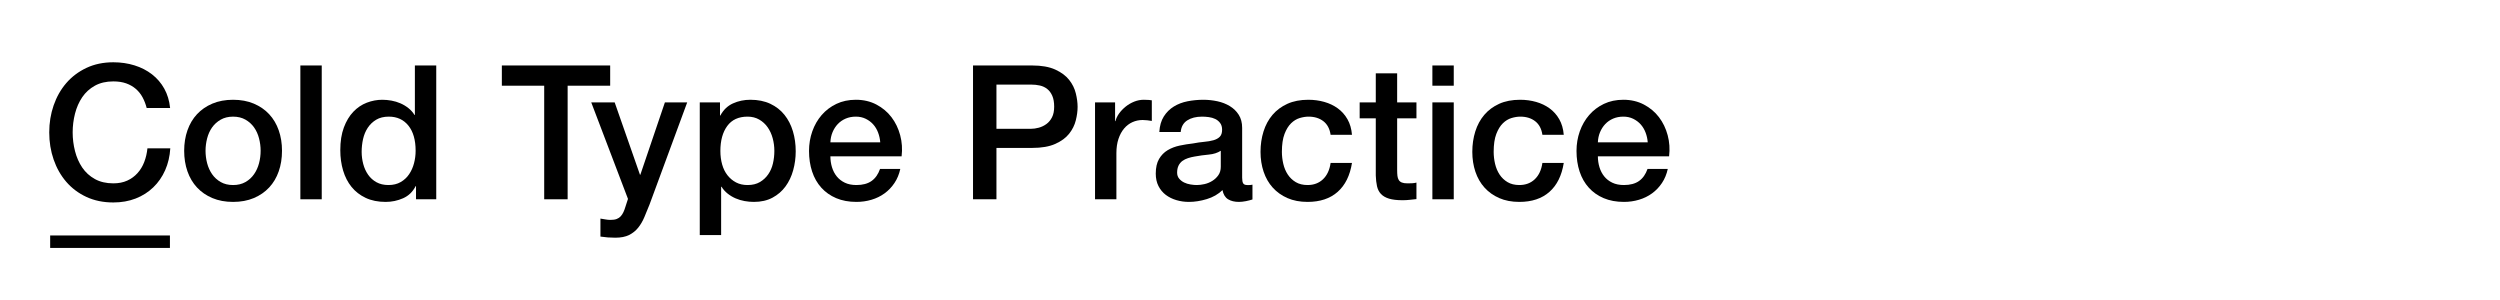 <?xml version="1.0" encoding="UTF-8" standalone="no"?><!DOCTYPE svg PUBLIC "-//W3C//DTD SVG 1.1//EN" "http://www.w3.org/Graphics/SVG/1.1/DTD/svg11.dtd"><svg width="400px" height="48px" viewBox="0 0 400 48" version="1.1" xmlns="http://www.w3.org/2000/svg" xmlns:xlink="http://www.w3.org/1999/xlink" xml:space="preserve" xmlns:serif="http://www.serif.com/" style="fill-rule:evenodd;clip-rule:evenodd;stroke-linejoin:round;stroke-miterlimit:1.5;"><rect id="Artboard1" x="0" y="0" width="400" height="47.998" style="fill:none;"/><g><path d="M23.47,17.282c-0.16,-0.62 -0.38,-1.19 -0.66,-1.71c-0.28,-0.519 -0.64,-0.969 -1.079,-1.349c-0.44,-0.38 -0.955,-0.675 -1.545,-0.885c-0.589,-0.209 -1.274,-0.314 -2.054,-0.314c-1.139,0 -2.124,0.229 -2.954,0.689c-0.829,0.46 -1.504,1.075 -2.024,1.844c-0.519,0.77 -0.904,1.645 -1.154,2.624c-0.25,0.98 -0.375,1.98 -0.375,2.999c0,1.02 0.125,2.019 0.375,2.999c0.25,0.979 0.635,1.854 1.154,2.624c0.52,0.769 1.195,1.384 2.024,1.844c0.83,0.46 1.815,0.69 2.954,0.69c0.84,0 1.579,-0.145 2.219,-0.435c0.64,-0.29 1.19,-0.69 1.649,-1.2c0.46,-0.51 0.82,-1.104 1.08,-1.784c0.26,-0.68 0.43,-1.409 0.51,-2.189l3.658,0c-0.08,1.279 -0.355,2.449 -0.824,3.508c-0.47,1.06 -1.105,1.975 -1.905,2.744c-0.799,0.77 -1.739,1.365 -2.818,1.785c-1.08,0.419 -2.269,0.629 -3.569,0.629c-1.599,0 -3.034,-0.295 -4.303,-0.884c-1.269,-0.59 -2.344,-1.395 -3.224,-2.414c-0.879,-1.02 -1.554,-2.209 -2.024,-3.569c-0.47,-1.359 -0.704,-2.809 -0.704,-4.348c0,-1.519 0.234,-2.959 0.704,-4.318c0.47,-1.359 1.145,-2.549 2.024,-3.569c0.88,-1.019 1.955,-1.829 3.224,-2.428c1.269,-0.6 2.704,-0.9 4.303,-0.9c1.2,0 2.329,0.165 3.389,0.495c1.059,0.33 1.994,0.809 2.803,1.439c0.81,0.63 1.465,1.394 1.965,2.294c0.499,0.9 0.809,1.929 0.929,3.089l-3.748,0Z" style="fill-rule:nonzero;"/><path d="M37.294,32.305c-1.24,0 -2.344,-0.205 -3.314,-0.614c-0.969,-0.41 -1.789,-0.975 -2.459,-1.695c-0.669,-0.719 -1.179,-1.579 -1.529,-2.579c-0.35,-0.999 -0.525,-2.099 -0.525,-3.298c0,-1.18 0.175,-2.269 0.525,-3.269c0.35,-0.999 0.86,-1.859 1.529,-2.579c0.67,-0.719 1.49,-1.284 2.459,-1.694c0.97,-0.41 2.074,-0.615 3.314,-0.615c1.239,0 2.344,0.205 3.313,0.615c0.97,0.41 1.79,0.975 2.459,1.694c0.67,0.72 1.18,1.58 1.53,2.579c0.35,1 0.525,2.089 0.525,3.269c0,1.199 -0.175,2.299 -0.525,3.298c-0.35,1 -0.86,1.86 -1.53,2.579c-0.669,0.72 -1.489,1.285 -2.459,1.695c-0.969,0.409 -2.074,0.614 -3.313,0.614Zm0,-2.699c0.76,0 1.419,-0.159 1.979,-0.479c0.56,-0.32 1.02,-0.74 1.379,-1.26c0.36,-0.52 0.625,-1.104 0.795,-1.754c0.17,-0.65 0.255,-1.314 0.255,-1.994c0,-0.66 -0.085,-1.32 -0.255,-1.979c-0.17,-0.66 -0.435,-1.245 -0.795,-1.755c-0.359,-0.509 -0.819,-0.924 -1.379,-1.244c-0.56,-0.32 -1.219,-0.48 -1.979,-0.48c-0.76,0 -1.419,0.16 -1.979,0.48c-0.56,0.32 -1.02,0.735 -1.38,1.244c-0.359,0.51 -0.624,1.095 -0.794,1.755c-0.17,0.659 -0.255,1.319 -0.255,1.979c0,0.68 0.085,1.344 0.255,1.994c0.17,0.65 0.435,1.234 0.794,1.754c0.36,0.52 0.82,0.94 1.38,1.26c0.56,0.32 1.219,0.479 1.979,0.479Z" style="fill-rule:nonzero;"/><rect x="48.059" y="10.475" width="3.419" height="21.411" style="fill-rule:nonzero;"/><path d="M69.8,31.885l-3.239,0l0,-2.099l-0.06,0c-0.459,0.9 -1.129,1.545 -2.009,1.935c-0.879,0.389 -1.809,0.584 -2.789,0.584c-1.219,0 -2.284,-0.215 -3.193,-0.644c-0.91,-0.43 -1.665,-1.015 -2.264,-1.755c-0.6,-0.739 -1.05,-1.614 -1.35,-2.624c-0.3,-1.009 -0.449,-2.094 -0.449,-3.253c0,-1.4 0.189,-2.609 0.569,-3.629c0.38,-1.019 0.885,-1.859 1.515,-2.519c0.629,-0.659 1.349,-1.144 2.159,-1.454c0.809,-0.31 1.634,-0.465 2.474,-0.465c0.479,0 0.969,0.045 1.469,0.135c0.5,0.09 0.98,0.235 1.439,0.435c0.46,0.2 0.885,0.455 1.275,0.765c0.39,0.31 0.715,0.674 0.974,1.094l0.06,0l0,-7.916l3.419,0l0,21.41Zm-11.935,-7.586c0,0.659 0.085,1.309 0.255,1.949c0.17,0.64 0.43,1.209 0.78,1.709c0.349,0.5 0.794,0.9 1.334,1.2c0.54,0.3 1.18,0.449 1.919,0.449c0.76,0 1.415,-0.159 1.964,-0.479c0.55,-0.32 1,-0.74 1.35,-1.26c0.35,-0.52 0.61,-1.104 0.779,-1.754c0.17,-0.65 0.255,-1.314 0.255,-1.994c0,-1.719 -0.384,-3.059 -1.154,-4.018c-0.77,-0.96 -1.814,-1.44 -3.134,-1.44c-0.799,0 -1.474,0.165 -2.024,0.495c-0.55,0.33 -1,0.76 -1.349,1.289c-0.35,0.53 -0.6,1.13 -0.75,1.8c-0.15,0.669 -0.225,1.354 -0.225,2.054Z" style="fill-rule:nonzero;"/><path d="M80.295,10.475l17.333,0l0,3.238l-6.807,0l0,18.172l-3.749,0l0,-18.172l-6.777,0l0,-3.238Z" style="fill-rule:nonzero;"/><path d="M94.599,16.382l3.749,0l4.048,11.575l0.06,0l3.928,-11.575l3.569,0l-6.028,16.343c-0.28,0.7 -0.555,1.37 -0.824,2.009c-0.27,0.64 -0.6,1.205 -0.99,1.695c-0.39,0.489 -0.875,0.879 -1.454,1.169c-0.58,0.29 -1.32,0.435 -2.219,0.435c-0.8,0 -1.59,-0.06 -2.369,-0.18l0,-2.879c0.28,0.04 0.549,0.085 0.809,0.135c0.26,0.05 0.53,0.075 0.81,0.075c0.4,0 0.73,-0.05 0.99,-0.15c0.259,-0.1 0.474,-0.245 0.644,-0.435c0.17,-0.19 0.315,-0.415 0.435,-0.674c0.12,-0.26 0.23,-0.56 0.33,-0.9l0.39,-1.2l-5.878,-15.443Z" style="fill-rule:nonzero;"/><path d="M111.962,16.382l3.238,0l0,2.099l0.06,0c0.48,-0.899 1.15,-1.544 2.01,-1.934c0.859,-0.39 1.789,-0.585 2.788,-0.585c1.22,0 2.284,0.215 3.194,0.645c0.91,0.43 1.664,1.02 2.264,1.769c0.6,0.75 1.05,1.625 1.349,2.624c0.3,1 0.45,2.069 0.45,3.209c0,1.039 -0.135,2.049 -0.405,3.028c-0.27,0.98 -0.679,1.845 -1.229,2.594c-0.55,0.75 -1.245,1.35 -2.084,1.8c-0.84,0.449 -1.829,0.674 -2.969,0.674c-0.5,0 -1,-0.045 -1.499,-0.135c-0.5,-0.09 -0.98,-0.235 -1.44,-0.434c-0.459,-0.2 -0.884,-0.455 -1.274,-0.765c-0.39,-0.31 -0.715,-0.675 -0.975,-1.095l-0.06,0l0,7.737l-3.418,0l0,-21.231Zm11.935,7.767c0,-0.7 -0.09,-1.38 -0.27,-2.039c-0.18,-0.66 -0.45,-1.245 -0.81,-1.755c-0.36,-0.509 -0.81,-0.919 -1.349,-1.229c-0.54,-0.31 -1.16,-0.465 -1.859,-0.465c-1.44,0 -2.524,0.5 -3.254,1.5c-0.73,0.999 -1.095,2.329 -1.095,3.988c0,0.779 0.095,1.504 0.285,2.174c0.19,0.67 0.475,1.244 0.855,1.724c0.38,0.48 0.835,0.86 1.364,1.14c0.53,0.28 1.145,0.419 1.845,0.419c0.779,0 1.439,-0.159 1.979,-0.479c0.539,-0.32 0.984,-0.735 1.334,-1.245c0.35,-0.51 0.6,-1.089 0.75,-1.739c0.15,-0.65 0.225,-1.314 0.225,-1.994Z" style="fill-rule:nonzero;"/><path d="M140.839,22.769c-0.04,-0.539 -0.155,-1.059 -0.344,-1.559c-0.19,-0.5 -0.45,-0.935 -0.78,-1.304c-0.33,-0.37 -0.73,-0.67 -1.2,-0.9c-0.469,-0.23 -0.994,-0.345 -1.574,-0.345c-0.6,0 -1.144,0.105 -1.634,0.315c-0.49,0.21 -0.91,0.5 -1.26,0.87c-0.35,0.369 -0.629,0.804 -0.839,1.304c-0.21,0.5 -0.325,1.04 -0.345,1.619l7.976,0Zm-7.976,2.249c0,0.6 0.085,1.18 0.255,1.74c0.17,0.559 0.425,1.049 0.764,1.469c0.34,0.42 0.77,0.755 1.29,1.005c0.52,0.25 1.139,0.374 1.859,0.374c1,0 1.804,-0.214 2.414,-0.644c0.61,-0.43 1.065,-1.075 1.364,-1.934l3.239,0c-0.18,0.839 -0.49,1.589 -0.93,2.249c-0.439,0.659 -0.969,1.214 -1.589,1.664c-0.62,0.45 -1.314,0.79 -2.084,1.019c-0.77,0.23 -1.574,0.345 -2.414,0.345c-1.219,0 -2.299,-0.2 -3.239,-0.599c-0.939,-0.4 -1.734,-0.96 -2.384,-1.68c-0.649,-0.719 -1.139,-1.579 -1.469,-2.579c-0.33,-0.999 -0.495,-2.099 -0.495,-3.298c0,-1.1 0.175,-2.144 0.525,-3.134c0.35,-0.989 0.85,-1.859 1.499,-2.609c0.65,-0.749 1.435,-1.344 2.354,-1.784c0.92,-0.44 1.96,-0.66 3.119,-0.66c1.22,0 2.314,0.255 3.284,0.765c0.969,0.51 1.774,1.184 2.414,2.024c0.639,0.84 1.104,1.804 1.394,2.894c0.29,1.089 0.365,2.214 0.225,3.373l-11.395,0Z" style="fill-rule:nonzero;"/><path d="M155.683,10.475l9.446,0c1.519,0 2.759,0.22 3.718,0.659c0.96,0.44 1.7,0.99 2.219,1.65c0.52,0.659 0.875,1.379 1.065,2.159c0.19,0.779 0.285,1.499 0.285,2.159c0,0.66 -0.095,1.374 -0.285,2.144c-0.19,0.77 -0.545,1.484 -1.065,2.144c-0.519,0.66 -1.259,1.204 -2.219,1.634c-0.959,0.43 -2.199,0.645 -3.718,0.645l-5.698,0l0,8.216l-3.748,0l0,-21.41Zm3.748,10.135l5.488,0c0.42,0 0.85,-0.06 1.289,-0.18c0.44,-0.12 0.845,-0.314 1.215,-0.584c0.37,-0.27 0.67,-0.63 0.9,-1.08c0.229,-0.45 0.344,-1.014 0.344,-1.694c0,-0.7 -0.1,-1.28 -0.299,-1.739c-0.2,-0.46 -0.47,-0.825 -0.81,-1.095c-0.34,-0.27 -0.73,-0.455 -1.17,-0.555c-0.439,-0.1 -0.909,-0.15 -1.409,-0.15l-5.548,0l0,7.077Z" style="fill-rule:nonzero;"/><path d="M175.205,16.382l3.208,0l0,2.999l0.06,0c0.1,-0.42 0.295,-0.83 0.585,-1.23c0.29,-0.399 0.64,-0.764 1.049,-1.094c0.41,-0.33 0.865,-0.595 1.365,-0.795c0.5,-0.2 1.009,-0.3 1.529,-0.3c0.4,0 0.675,0.01 0.825,0.03c0.15,0.02 0.305,0.04 0.465,0.06l0,3.299c-0.24,-0.04 -0.485,-0.075 -0.735,-0.105c-0.25,-0.03 -0.495,-0.045 -0.735,-0.045c-0.579,0 -1.124,0.115 -1.634,0.345c-0.51,0.23 -0.955,0.57 -1.334,1.019c-0.38,0.45 -0.68,1.005 -0.9,1.665c-0.22,0.659 -0.33,1.419 -0.33,2.279l0,7.376l-3.418,0l0,-15.503Z" style="fill-rule:nonzero;"/><path d="M198.744,28.437c0,0.42 0.055,0.72 0.165,0.9c0.11,0.179 0.325,0.269 0.645,0.269c0.1,0 0.22,0 0.36,0c0.14,0 0.3,-0.02 0.48,-0.06l0,2.369c-0.12,0.04 -0.275,0.085 -0.465,0.135c-0.19,0.05 -0.385,0.095 -0.585,0.135c-0.2,0.04 -0.4,0.07 -0.6,0.09c-0.199,0.02 -0.369,0.03 -0.509,0.03c-0.7,0 -1.28,-0.14 -1.74,-0.42c-0.459,-0.279 -0.759,-0.769 -0.899,-1.469c-0.68,0.66 -1.515,1.14 -2.504,1.439c-0.99,0.3 -1.944,0.45 -2.864,0.45c-0.7,0 -1.369,-0.095 -2.009,-0.285c-0.64,-0.19 -1.204,-0.469 -1.694,-0.839c-0.49,-0.37 -0.88,-0.84 -1.17,-1.41c-0.29,-0.569 -0.435,-1.234 -0.435,-1.994c0,-0.959 0.175,-1.739 0.525,-2.339c0.35,-0.6 0.81,-1.069 1.38,-1.409c0.569,-0.34 1.209,-0.585 1.919,-0.735c0.709,-0.15 1.424,-0.265 2.144,-0.345c0.62,-0.12 1.209,-0.205 1.769,-0.255c0.56,-0.05 1.055,-0.135 1.484,-0.254c0.43,-0.12 0.77,-0.305 1.02,-0.555c0.25,-0.25 0.375,-0.625 0.375,-1.125c0,-0.44 -0.105,-0.799 -0.315,-1.079c-0.21,-0.28 -0.47,-0.495 -0.78,-0.645c-0.31,-0.15 -0.654,-0.25 -1.034,-0.3c-0.38,-0.05 -0.74,-0.075 -1.08,-0.075c-0.959,0 -1.749,0.2 -2.369,0.6c-0.619,0.4 -0.969,1.019 -1.049,1.859l-3.419,0c0.06,-0.999 0.3,-1.829 0.72,-2.489c0.42,-0.66 0.954,-1.189 1.604,-1.589c0.65,-0.4 1.385,-0.68 2.204,-0.84c0.82,-0.16 1.66,-0.24 2.519,-0.24c0.76,0 1.509,0.08 2.249,0.24c0.74,0.16 1.405,0.42 1.994,0.78c0.59,0.36 1.065,0.825 1.425,1.394c0.36,0.57 0.539,1.265 0.539,2.084l0,7.977Zm-3.418,-4.318c-0.52,0.34 -1.16,0.545 -1.919,0.615c-0.76,0.07 -1.52,0.174 -2.279,0.314c-0.36,0.06 -0.71,0.145 -1.05,0.255c-0.34,0.11 -0.64,0.26 -0.899,0.45c-0.26,0.19 -0.465,0.44 -0.615,0.75c-0.15,0.31 -0.225,0.684 -0.225,1.124c0,0.38 0.11,0.7 0.33,0.96c0.22,0.26 0.485,0.465 0.794,0.615c0.31,0.15 0.65,0.255 1.02,0.314c0.37,0.06 0.705,0.09 1.005,0.09c0.379,0 0.789,-0.05 1.229,-0.149c0.44,-0.1 0.855,-0.27 1.245,-0.51c0.389,-0.24 0.714,-0.545 0.974,-0.915c0.26,-0.37 0.39,-0.825 0.39,-1.364l0,-2.549Z" style="fill-rule:nonzero;"/><path d="M212.898,21.57c-0.14,-0.96 -0.524,-1.684 -1.154,-2.174c-0.63,-0.49 -1.425,-0.735 -2.384,-0.735c-0.44,0 -0.91,0.075 -1.409,0.225c-0.5,0.15 -0.96,0.43 -1.38,0.84c-0.42,0.41 -0.77,0.979 -1.049,1.709c-0.28,0.73 -0.42,1.684 -0.42,2.864c0,0.639 0.075,1.279 0.225,1.919c0.15,0.64 0.389,1.209 0.719,1.709c0.33,0.5 0.755,0.905 1.275,1.215c0.52,0.31 1.149,0.464 1.889,0.464c1,0 1.824,-0.309 2.474,-0.929c0.65,-0.62 1.054,-1.49 1.214,-2.609l3.419,0c-0.32,2.019 -1.085,3.563 -2.294,4.633c-1.21,1.07 -2.814,1.604 -4.813,1.604c-1.219,0 -2.294,-0.205 -3.224,-0.614c-0.929,-0.41 -1.714,-0.97 -2.354,-1.68c-0.639,-0.709 -1.124,-1.554 -1.454,-2.534c-0.33,-0.979 -0.495,-2.039 -0.495,-3.178c0,-1.16 0.16,-2.249 0.48,-3.269c0.32,-1.019 0.8,-1.904 1.439,-2.654c0.64,-0.749 1.435,-1.339 2.384,-1.769c0.95,-0.43 2.064,-0.645 3.344,-0.645c0.9,0 1.754,0.115 2.564,0.345c0.809,0.23 1.529,0.575 2.159,1.035c0.63,0.46 1.144,1.039 1.544,1.739c0.4,0.7 0.64,1.529 0.72,2.489l-3.419,0Z" style="fill-rule:nonzero;"/><path d="M217.546,16.382l2.579,0l0,-4.648l3.419,0l0,4.648l3.088,0l0,2.549l-3.088,0l0,8.276c0,0.36 0.015,0.67 0.045,0.93c0.03,0.26 0.1,0.48 0.21,0.66c0.11,0.18 0.275,0.315 0.494,0.405c0.22,0.09 0.52,0.135 0.9,0.135c0.24,0 0.48,-0.005 0.72,-0.015c0.24,-0.01 0.48,-0.045 0.719,-0.105l0,2.638c-0.379,0.04 -0.749,0.08 -1.109,0.12c-0.36,0.04 -0.73,0.06 -1.11,0.06c-0.899,0 -1.624,-0.085 -2.174,-0.254c-0.549,-0.17 -0.979,-0.42 -1.289,-0.75c-0.31,-0.33 -0.52,-0.745 -0.63,-1.245c-0.11,-0.499 -0.175,-1.069 -0.195,-1.709l0,-9.146l-2.579,0l0,-2.549Z" style="fill-rule:nonzero;"/><path d="M229.181,10.475l3.419,0l0,3.238l-3.419,0l0,-3.238Zm0,5.907l3.419,0l0,15.503l-3.419,0l0,-15.503Z" style="fill-rule:nonzero;"/><path d="M246.784,21.57c-0.14,-0.96 -0.525,-1.684 -1.155,-2.174c-0.629,-0.49 -1.424,-0.735 -2.384,-0.735c-0.439,0 -0.909,0.075 -1.409,0.225c-0.5,0.15 -0.96,0.43 -1.379,0.84c-0.42,0.41 -0.77,0.979 -1.05,1.709c-0.28,0.73 -0.42,1.684 -0.42,2.864c0,0.639 0.075,1.279 0.225,1.919c0.15,0.64 0.39,1.209 0.72,1.709c0.33,0.5 0.754,0.905 1.274,1.215c0.52,0.31 1.15,0.464 1.889,0.464c1,0 1.825,-0.309 2.474,-0.929c0.65,-0.62 1.055,-1.49 1.215,-2.609l3.418,0c-0.32,2.019 -1.084,3.563 -2.294,4.633c-1.209,1.07 -2.813,1.604 -4.813,1.604c-1.219,0 -2.294,-0.205 -3.223,-0.614c-0.93,-0.41 -1.714,-0.97 -2.354,-1.68c-0.64,-0.709 -1.125,-1.554 -1.455,-2.534c-0.329,-0.979 -0.494,-2.039 -0.494,-3.178c0,-1.16 0.16,-2.249 0.479,-3.269c0.32,-1.019 0.8,-1.904 1.44,-2.654c0.64,-0.749 1.434,-1.339 2.384,-1.769c0.949,-0.43 2.064,-0.645 3.343,-0.645c0.9,0 1.755,0.115 2.564,0.345c0.81,0.23 1.53,0.575 2.159,1.035c0.63,0.46 1.145,1.039 1.545,1.739c0.399,0.7 0.639,1.529 0.719,2.489l-3.418,0Z" style="fill-rule:nonzero;"/><path d="M263.637,22.769c-0.04,-0.539 -0.155,-1.059 -0.345,-1.559c-0.19,-0.5 -0.45,-0.935 -0.78,-1.304c-0.33,-0.37 -0.73,-0.67 -1.199,-0.9c-0.47,-0.23 -0.995,-0.345 -1.575,-0.345c-0.599,0 -1.144,0.105 -1.634,0.315c-0.49,0.21 -0.91,0.5 -1.26,0.87c-0.349,0.369 -0.629,0.804 -0.839,1.304c-0.21,0.5 -0.325,1.04 -0.345,1.619l7.977,0Zm-7.977,2.249c0,0.6 0.085,1.18 0.255,1.74c0.17,0.559 0.425,1.049 0.765,1.469c0.339,0.42 0.769,0.755 1.289,1.005c0.52,0.25 1.14,0.374 1.859,0.374c1,0 1.804,-0.214 2.414,-0.644c0.61,-0.43 1.065,-1.075 1.365,-1.934l3.238,0c-0.18,0.839 -0.49,1.589 -0.929,2.249c-0.44,0.659 -0.97,1.214 -1.59,1.664c-0.619,0.45 -1.314,0.79 -2.084,1.019c-0.769,0.23 -1.574,0.345 -2.414,0.345c-1.219,0 -2.299,-0.2 -3.238,-0.599c-0.94,-0.4 -1.735,-0.96 -2.384,-1.68c-0.65,-0.719 -1.14,-1.579 -1.47,-2.579c-0.33,-0.999 -0.495,-2.099 -0.495,-3.298c0,-1.1 0.175,-2.144 0.525,-3.134c0.35,-0.989 0.85,-1.859 1.5,-2.609c0.649,-0.749 1.434,-1.344 2.354,-1.784c0.919,-0.44 1.959,-0.66 3.118,-0.66c1.22,0 2.314,0.255 3.284,0.765c0.969,0.51 1.774,1.184 2.414,2.024c0.64,0.84 1.104,1.804 1.394,2.894c0.29,1.089 0.365,2.214 0.225,3.373l-11.395,0Z" style="fill-rule:nonzero;"/><path d="M8.026,38.674l19.162,0" style="fill:none;stroke:#000;stroke-width:2px;"/></g></svg>
